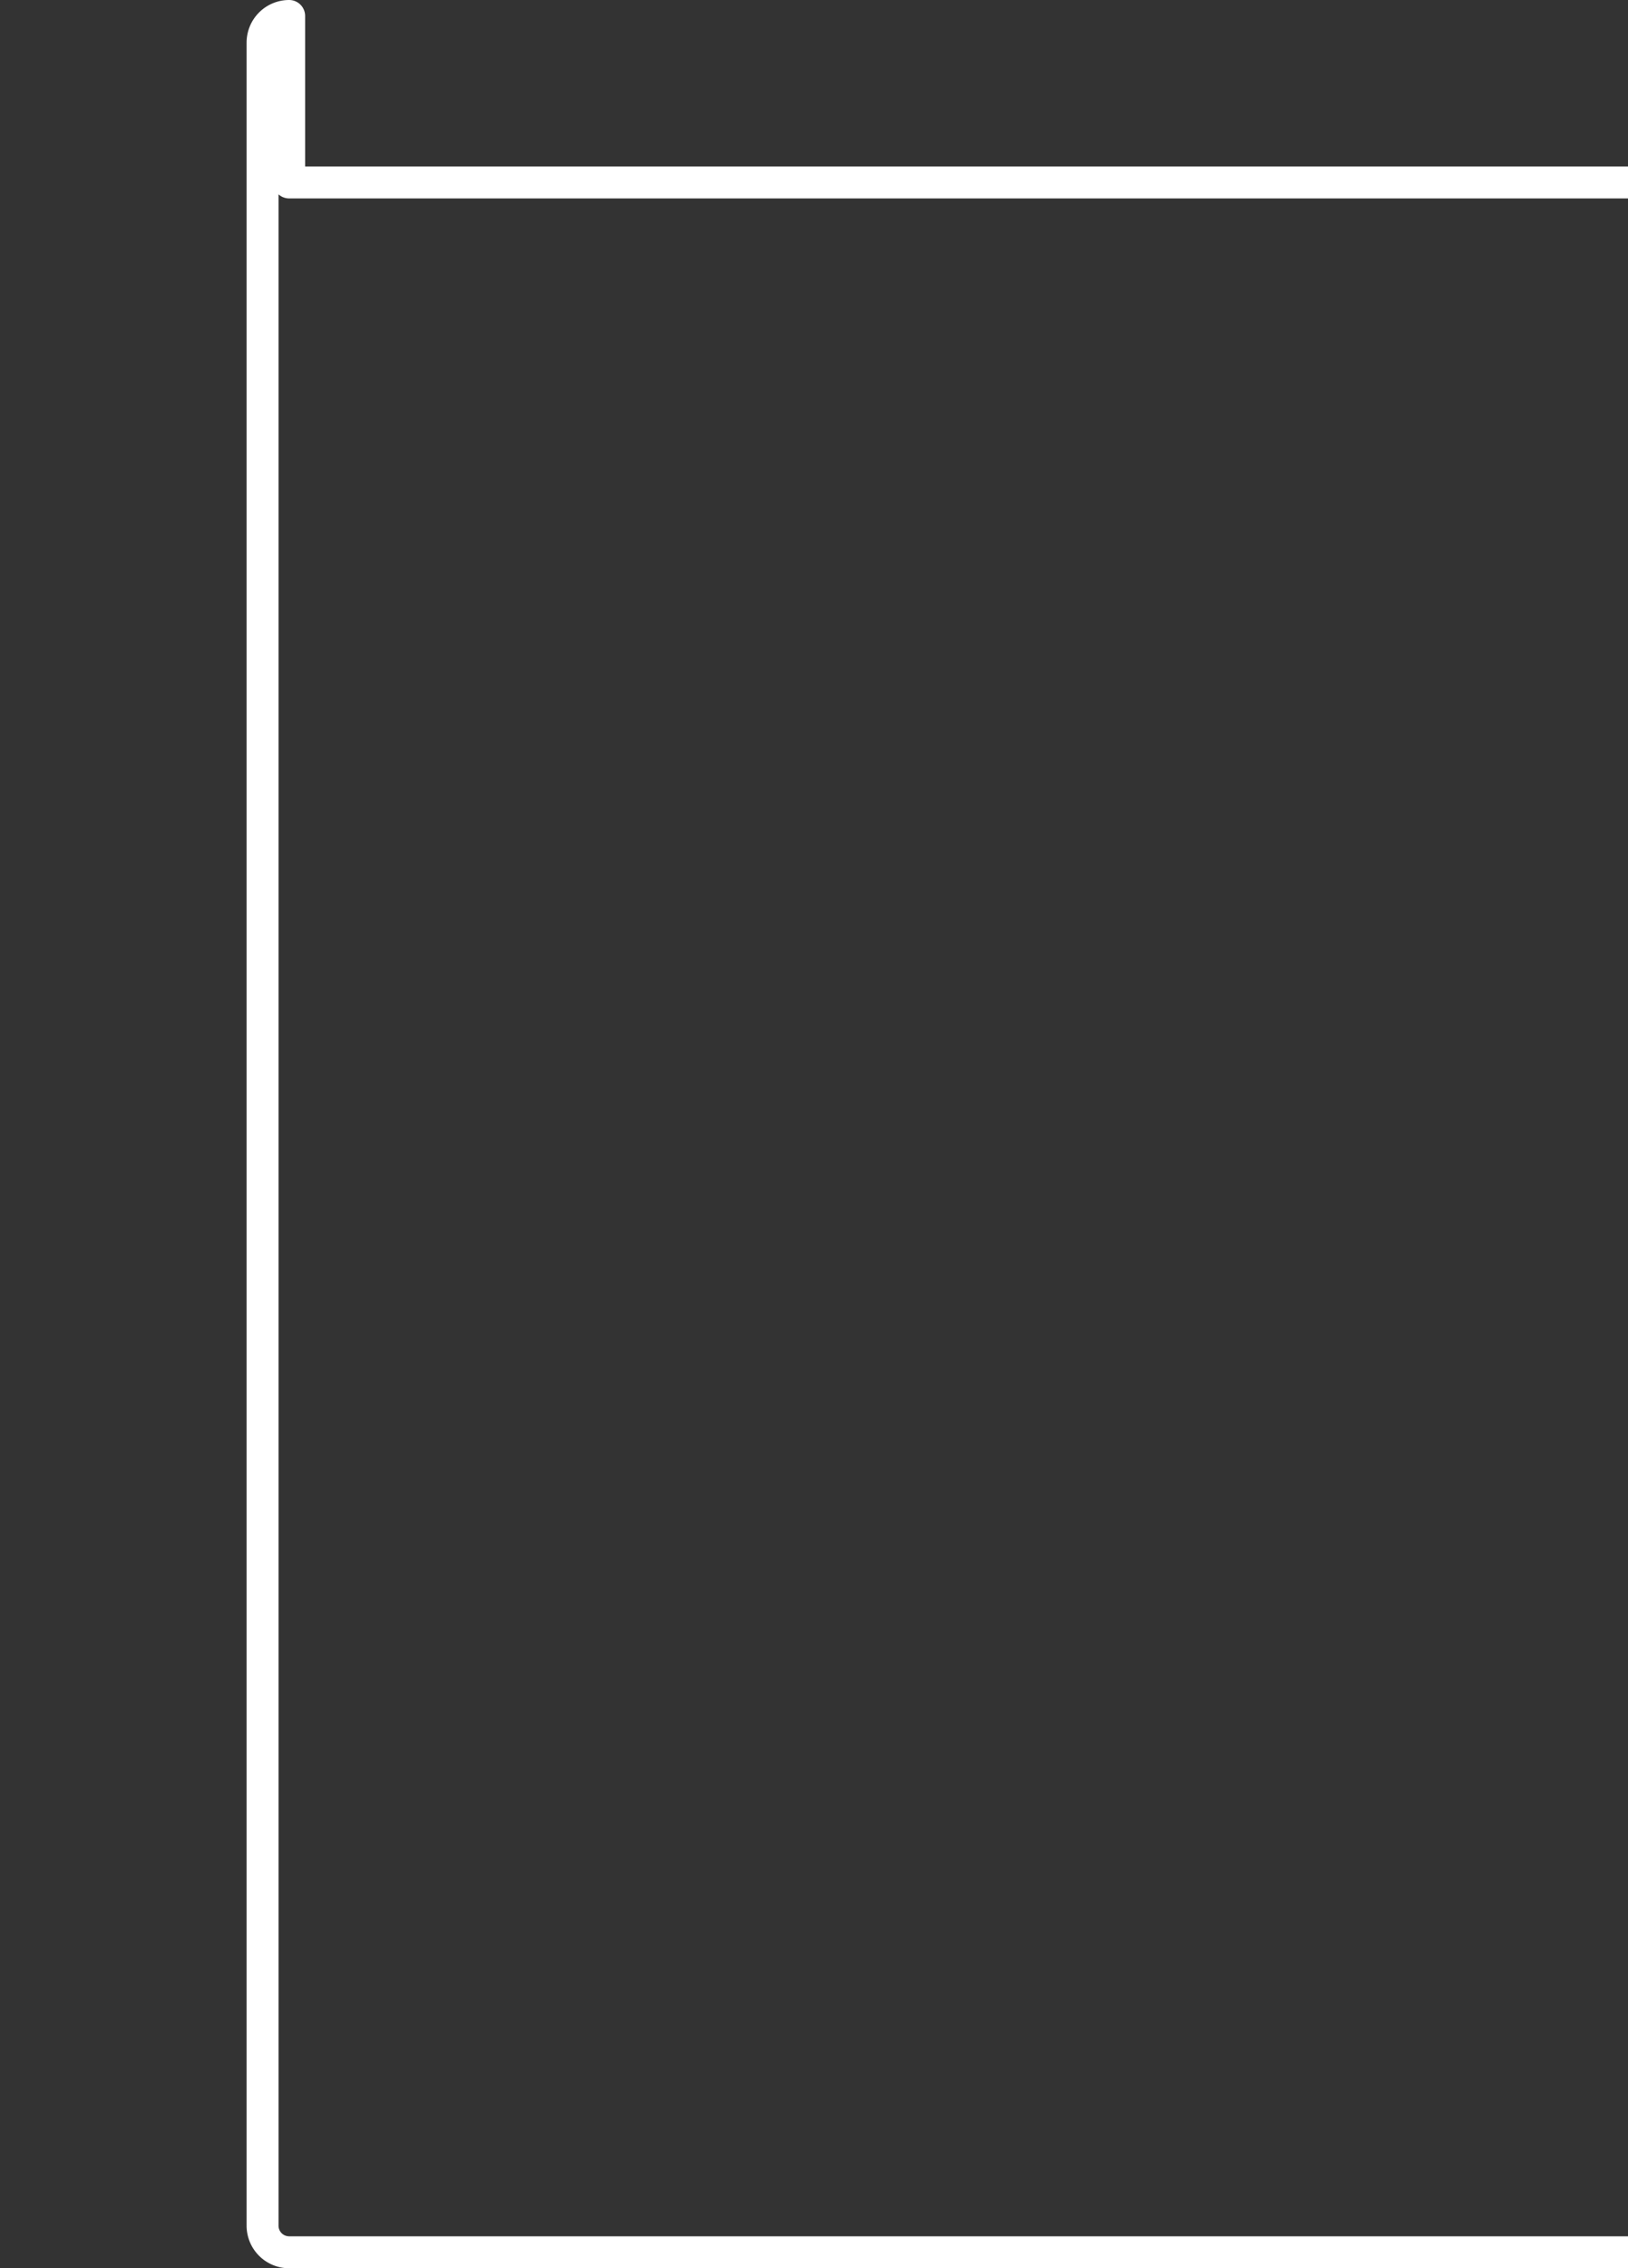 <svg xmlns="http://www.w3.org/2000/svg" xmlns:svg="http://www.w3.org/2000/svg" style="clip-rule:evenodd;fill-rule:evenodd;stroke-linejoin:round;stroke-miterlimit:2" id="svg4" width="306" height="426" version="1.1" viewBox="0 0 306 426" xml:space="preserve"><rect x="0" y="0" width="306" height="426" fill="#333333" stroke="none"/><path style="fill:none;stroke:#fff;stroke-width:6" id="rect4" width="300" height="420" x="46.351" y="31.265" d="m 51.351,31.265 290,0 a 5,5 45 0 1 5,5 V 446.265 a 5,5 135 0 1 -5,5 l -290,0 a 5,5 45 0 1 -5,-5 V 36.265 a 5,5 135 0 1 5,-5 z" transform="translate(-43.351,-28.265)"/></svg>